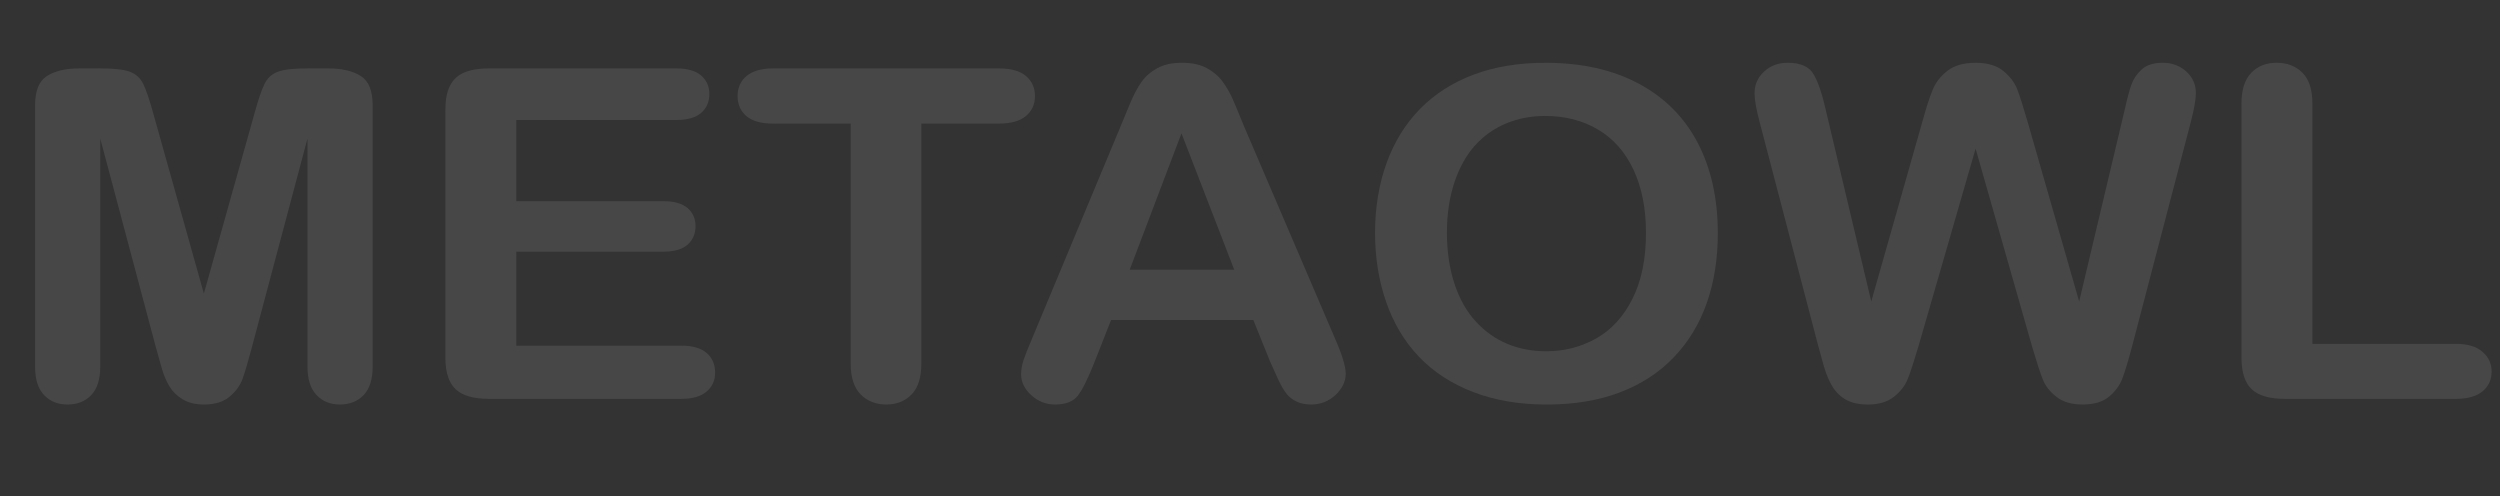<?xml version="1.0" encoding="UTF-8"?><svg xmlns="http://www.w3.org/2000/svg" viewBox="0 0 1407.02 279.29"><rect x="0" y="0" width="1407.02" height="279.29" fill="#333333" stroke="none"/><g id="a"/><g id="b"/><g id="c"/><g id="d"/><g id="e"/><g id="f"/><g id="g"><g style="opacity:.1;"><path d="M87.99,196.45l-31.57-118.49V206.34c0,7.1-1.68,12.43-5.04,15.99-3.36,3.55-7.81,5.33-13.37,5.33s-9.76-1.76-13.16-5.27c-3.4-3.51-5.1-8.86-5.1-16.05V59.18c0-8.12,2.24-13.59,6.72-16.43,4.48-2.83,10.52-4.25,18.14-4.25h12.36c7.43,0,12.83,.63,16.19,1.9,3.36,1.27,5.84,3.55,7.46,6.85,1.61,3.3,3.45,8.67,5.51,16.11l28.61,101.87,28.61-101.87c2.06-7.44,3.9-12.81,5.51-16.11,1.61-3.3,4.1-5.58,7.46-6.85,3.36-1.27,8.75-1.9,16.19-1.9h12.36c7.61,0,13.66,1.42,18.14,4.25,4.48,2.83,6.72,8.31,6.72,16.43V206.34c0,7.1-1.68,12.43-5.04,15.99-3.36,3.55-7.86,5.33-13.5,5.33-5.29,0-9.63-1.78-13.03-5.33-3.4-3.55-5.1-8.88-5.1-15.99V77.96l-31.57,118.49c-2.06,7.7-3.74,13.34-5.04,16.94-1.3,3.6-3.69,6.87-7.19,9.83-3.49,2.96-8.33,4.44-14.51,4.44-4.66,0-8.6-.95-11.82-2.85-3.22-1.9-5.73-4.33-7.52-7.29-1.79-2.96-3.2-6.24-4.23-9.83-1.03-3.59-2.08-7.34-3.16-11.23Z" style="fill:#fff;"/><path d="M380.44,67.55h-89.87v45.67h82.75c6.09,0,10.63,1.29,13.63,3.87,3,2.58,4.5,5.98,4.5,10.21s-1.48,7.68-4.43,10.34c-2.96,2.66-7.52,4-13.7,4h-82.75v52.9h92.96c6.27,0,10.99,1.38,14.17,4.12,3.18,2.75,4.77,6.41,4.77,10.97s-1.59,7.97-4.77,10.72c-3.18,2.75-7.9,4.12-14.17,4.12h-108.41c-8.69,0-14.93-1.82-18.74-5.46-3.81-3.64-5.71-9.51-5.71-17.63V61.59c0-5.41,.85-9.83,2.55-13.26,1.7-3.43,4.37-5.92,7.99-7.49,3.63-1.56,8.26-2.35,13.9-2.35h105.32c6.36,0,11.08,1.33,14.17,4,3.09,2.66,4.63,6.15,4.63,10.47s-1.54,7.93-4.63,10.59c-3.09,2.66-7.81,4-14.17,4Z" style="fill:#fff;"/><path d="M562.06,69.58h-43.52V204.69c0,7.78-1.84,13.55-5.51,17.32-3.67,3.76-8.42,5.65-14.24,5.65s-10.73-1.9-14.44-5.71c-3.72-3.81-5.57-9.56-5.57-17.25V69.58h-43.52c-6.81,0-11.87-1.42-15.18-4.25-3.31-2.83-4.97-6.58-4.97-11.23s1.72-8.63,5.17-11.42c3.45-2.79,8.44-4.19,14.98-4.19h126.81c6.9,0,12.02,1.44,15.38,4.31,3.36,2.88,5.04,6.64,5.04,11.29s-1.7,8.39-5.1,11.23c-3.4,2.83-8.51,4.25-15.31,4.25Z" style="fill:#fff;"/><path d="M714.79,203.43l-9.4-23.34h-80.06l-9.4,23.85c-3.67,9.31-6.81,15.58-9.4,18.84-2.6,3.25-6.85,4.88-12.76,4.88-5.02,0-9.45-1.73-13.3-5.2-3.85-3.47-5.78-7.4-5.78-11.8,0-2.54,.45-5.16,1.34-7.87,.89-2.71,2.37-6.47,4.43-11.29l50.38-120.78c1.43-3.47,3.16-7.63,5.17-12.5,2.02-4.86,4.16-8.9,6.45-12.12,2.28-3.21,5.28-5.81,9-7.8,3.72-1.99,8.31-2.98,13.77-2.98s10.19,1,13.9,2.98c3.71,1.99,6.72,4.55,9,7.68,2.28,3.13,4.21,6.49,5.78,10.08,1.56,3.6,3.56,8.4,5.98,14.4l51.45,120.02c4.03,9.13,6.04,15.78,6.04,19.92s-1.9,8.27-5.71,11.86c-3.81,3.59-8.4,5.39-13.77,5.39-3.14,0-5.82-.53-8.06-1.59-2.24-1.06-4.12-2.49-5.64-4.31-1.52-1.82-3.16-4.61-4.9-8.37-1.75-3.76-3.25-7.08-4.5-9.96Zm-78.99-51.63h58.84l-29.69-76.75-29.15,76.75Z" style="fill:#fff;"/><path d="M869.68,35.33c20.42,0,37.95,3.91,52.59,11.74,14.64,7.82,25.72,18.95,33.25,33.37,7.52,14.42,11.28,31.36,11.28,50.81,0,14.38-2.06,27.45-6.18,39.2-4.12,11.76-10.3,21.95-18.54,30.58-8.24,8.63-18.36,15.22-30.36,19.79-12,4.57-25.75,6.85-41.24,6.85s-29.2-2.35-41.38-7.04c-12.18-4.69-22.35-11.31-30.49-19.85-8.15-8.54-14.31-18.82-18.47-30.83-4.16-12.01-6.25-24.99-6.25-38.95s2.17-27.4,6.52-39.33c4.34-11.92,10.63-22.07,18.87-30.45,8.24-8.37,18.27-14.78,30.09-19.22,11.82-4.44,25.25-6.66,40.3-6.66Zm56.69,95.66c0-13.62-2.33-25.42-6.99-35.4-4.66-9.98-11.31-17.53-19.95-22.65-8.64-5.12-18.56-7.68-29.75-7.68-7.97,0-15.34,1.42-22.1,4.25-6.76,2.83-12.58,6.96-17.46,12.37-4.88,5.41-8.73,12.33-11.55,20.74-2.82,8.42-4.23,17.87-4.23,28.35s1.41,20.13,4.23,28.67c2.82,8.54,6.8,15.63,11.96,21.25,5.15,5.62,11.06,9.83,17.73,12.62,6.67,2.79,13.99,4.19,21.96,4.19,10.21,0,19.59-2.41,28.14-7.23,8.55-4.82,15.36-12.26,20.42-22.33,5.06-10.06,7.59-22.46,7.59-37.17Z" style="fill:#fff;"/><path d="M1143.72,195.18l-31.84-111.52-32.24,111.52c-2.51,8.46-4.5,14.53-5.98,18.21-1.48,3.68-4.05,6.98-7.72,9.9-3.67,2.92-8.55,4.38-14.64,4.38-4.93,0-8.98-.87-12.16-2.6-3.18-1.73-5.76-4.19-7.72-7.36-1.97-3.17-3.58-6.93-4.84-11.29-1.25-4.36-2.37-8.39-3.36-12.12l-32.78-125.22c-1.97-7.27-2.96-12.81-2.96-16.62,0-4.82,1.79-8.88,5.37-12.18,3.58-3.3,8.01-4.95,13.3-4.95,7.25,0,12.13,2.2,14.64,6.6,2.51,4.4,4.7,10.78,6.58,19.16l25.79,108.6,28.88-101.62c2.15-7.78,4.07-13.7,5.78-17.76,1.7-4.06,4.48-7.57,8.33-10.53,3.85-2.96,9.09-4.44,15.72-4.44s11.93,1.54,15.65,4.63c3.72,3.09,6.29,6.45,7.72,10.09,1.43,3.64,3.36,9.64,5.78,18.01l29.15,101.62,25.79-108.6c1.25-5.67,2.44-10.11,3.56-13.32,1.12-3.21,3.04-6.09,5.78-8.63,2.73-2.54,6.69-3.81,11.89-3.81s9.6,1.63,13.23,4.88c3.63,3.26,5.44,7.34,5.44,12.24,0,3.47-.99,9.01-2.96,16.62l-32.78,125.22c-2.24,8.46-4.1,14.65-5.58,18.59s-3.99,7.38-7.52,10.34c-3.54,2.96-8.53,4.44-14.98,4.44-6.09,0-10.97-1.44-14.64-4.31-3.67-2.87-6.23-6.11-7.66-9.71-1.43-3.59-3.45-9.75-6.04-18.46Z" style="fill:#fff;"/><path d="M1301.43,58.16V193.53h80.87c6.45,0,11.4,1.48,14.84,4.44,3.45,2.96,5.17,6.68,5.17,11.16s-1.7,8.27-5.1,11.1c-3.4,2.83-8.38,4.25-14.91,4.25h-96.32c-8.69,0-14.93-1.82-18.74-5.46-3.81-3.64-5.71-9.51-5.71-17.63V58.16c0-7.61,1.81-13.32,5.44-17.13s8.4-5.71,14.31-5.71,10.86,1.88,14.58,5.65c3.72,3.76,5.58,9.5,5.58,17.19Z" style="fill:#fff;"/></g></g><g id="h"/><g id="i"/><g id="j"/><g id="k"/><g id="l"/><g id="m"/><g id="n"/><g id="o"/><g id="p"/></svg>